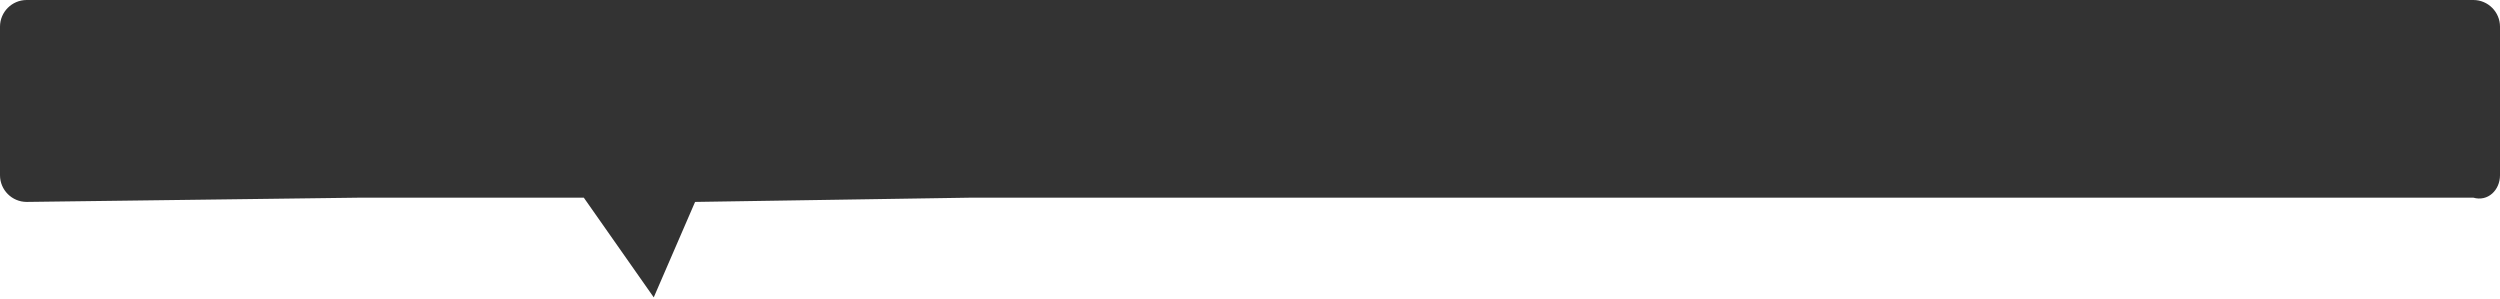 ﻿<?xml version="1.0" encoding="utf-8"?>
<svg version="1.1" xmlns:xlink="http://www.w3.org/1999/xlink" width="468px" height="56px" xmlns="http://www.w3.org/2000/svg">
  <g transform="matrix(1 0 0 1 -30 -20 )">
    <path d="M 5 37.8  C 2.239 37.8  0 35.561  0 32.8  L 0 5  C 0 2.239  2.239 0  5 0  L 463 0  C 465.761 0  468 2.239  468 5  L 468 32.8  C 468 35.561  465.761 37.8  463 37  L 181.94 37  L 130.119 37.8  L 122.381 55.667  L 109.286 37  L 67.619 37  L 5 37.8  Z " fill-rule="nonzero" fill="#000000" stroke="none" fill-opacity="0.8" transform="matrix(1 0 0 1 30 20 )" />
  </g>
</svg>